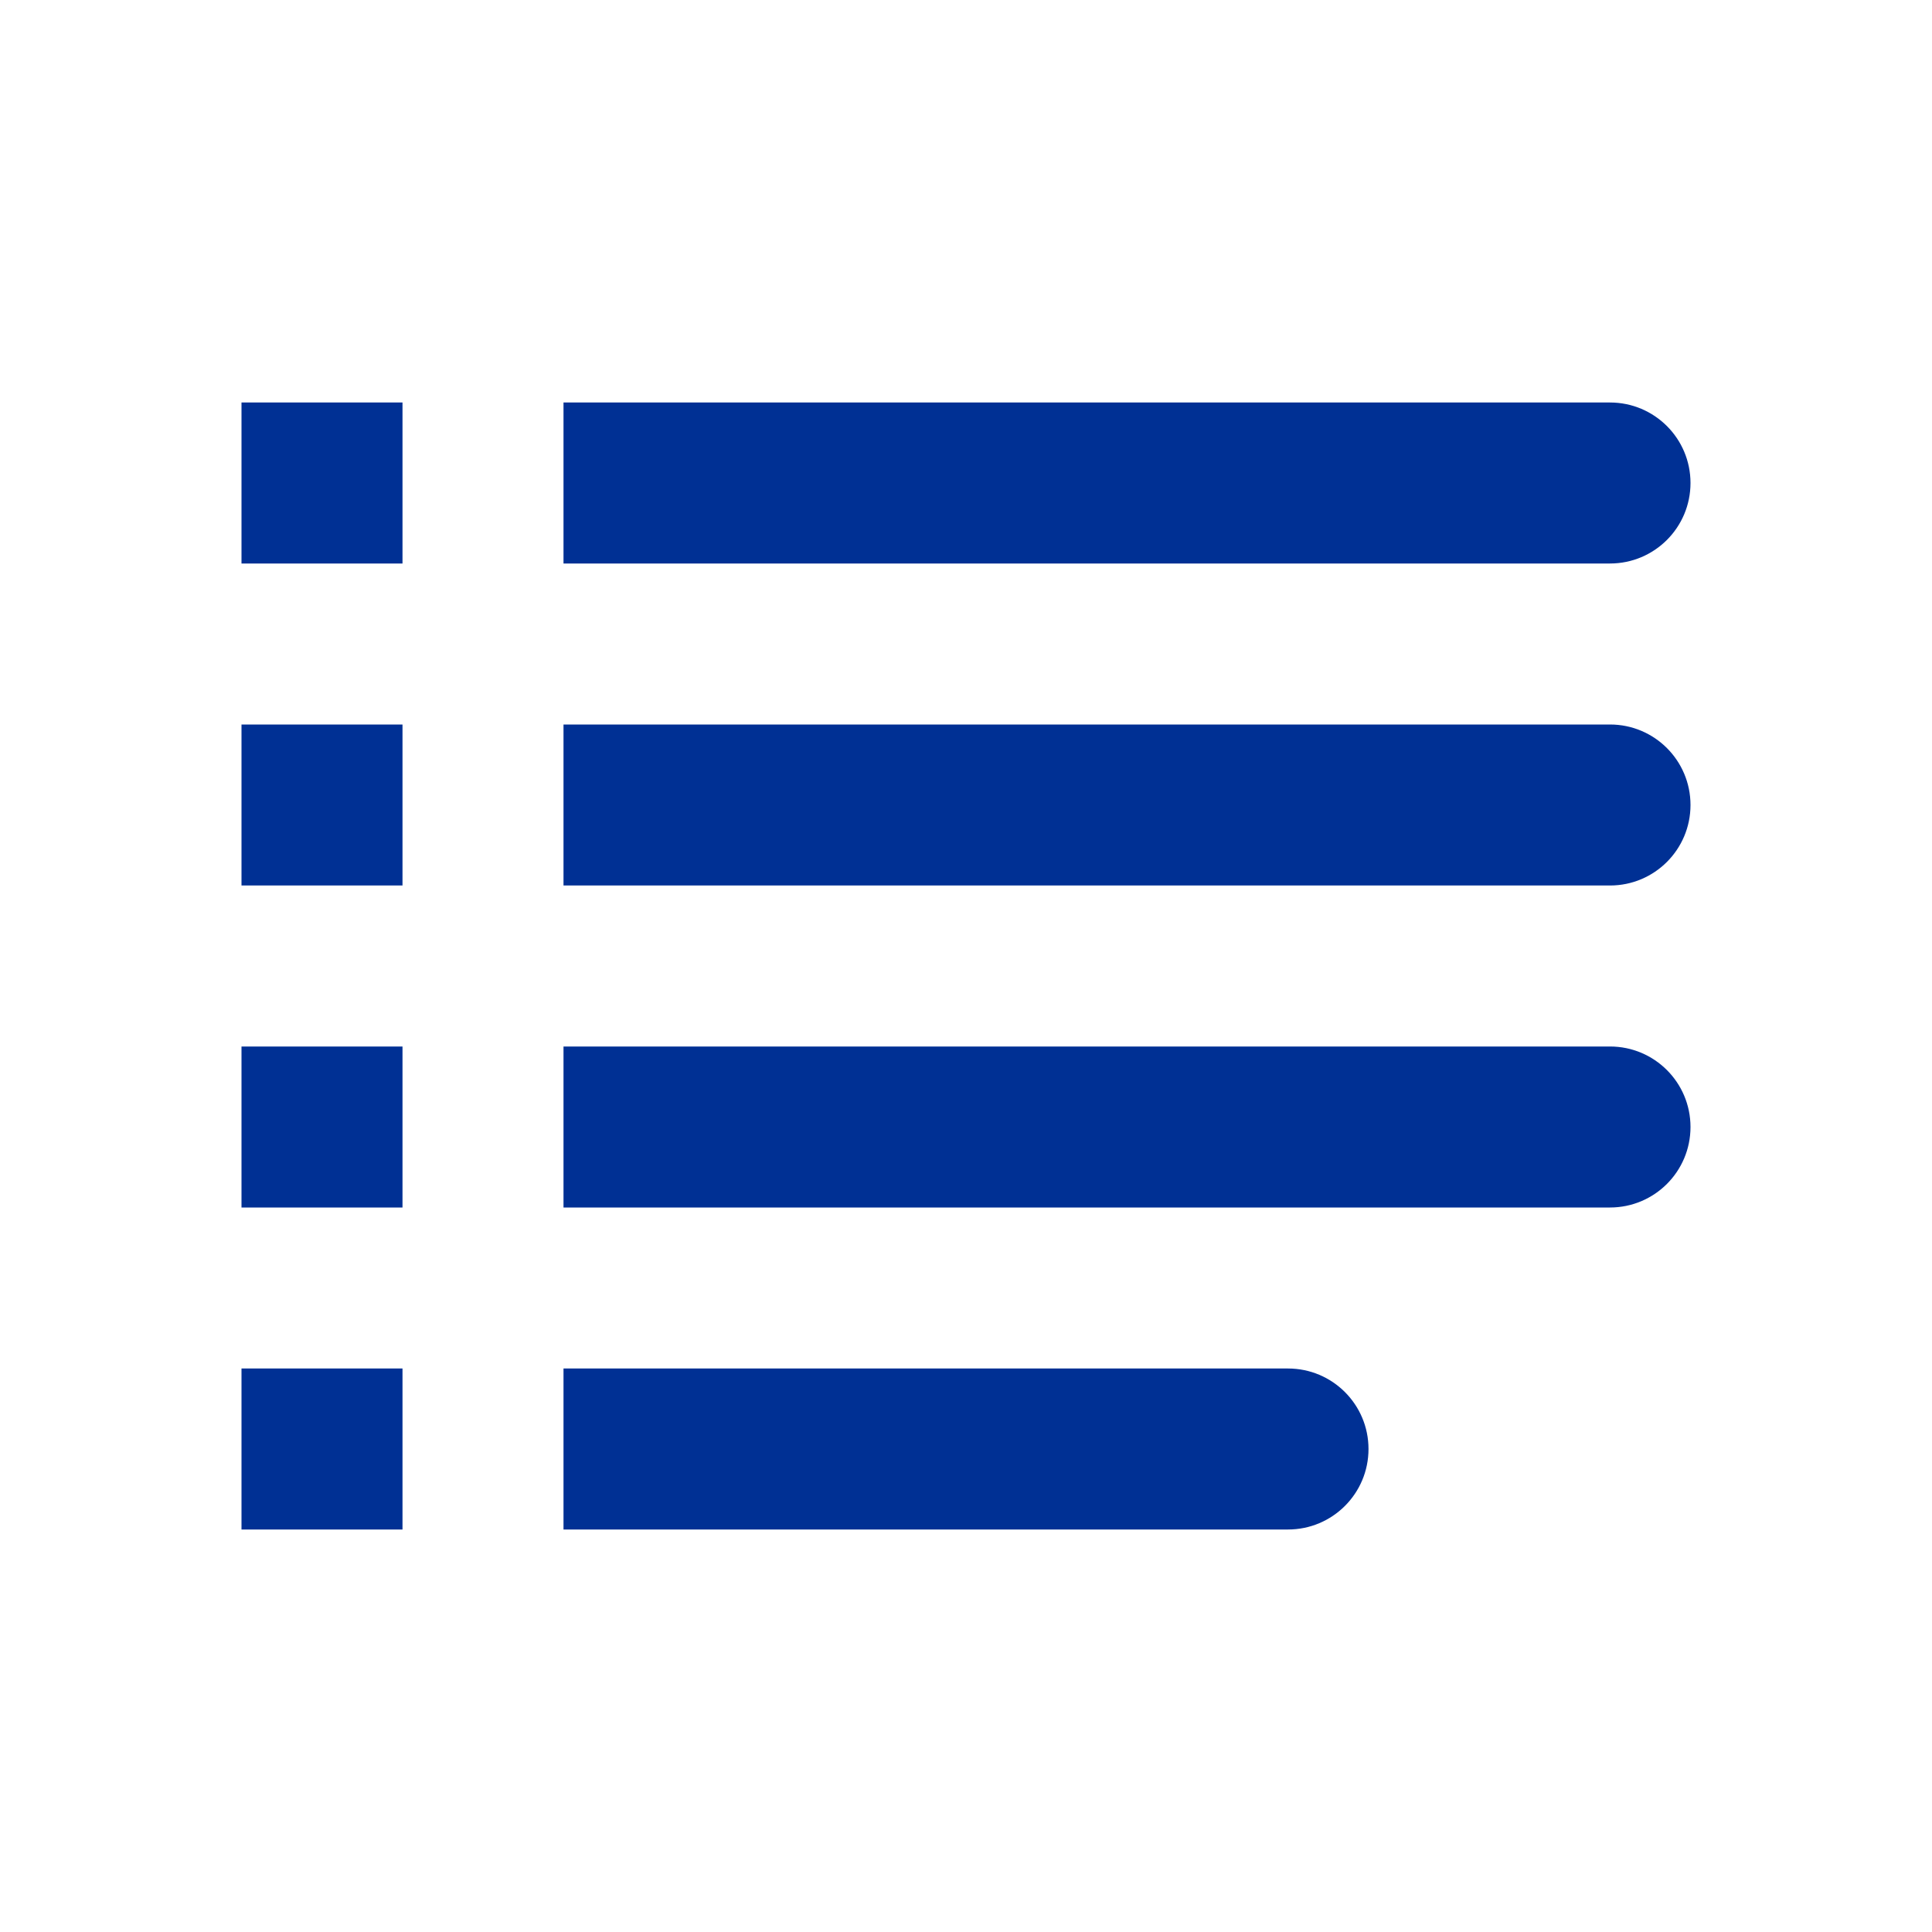 <?xml version="1.0" encoding="UTF-8"?>
<svg width="24px" height="24px" viewBox="0 0 24 24" version="1.1" xmlns="http://www.w3.org/2000/svg" xmlns:xlink="http://www.w3.org/1999/xlink">
    <!-- Generator: Sketch 54.1 (76490) - https://sketchapp.com -->
    <title>Icons/icn-dataset-info</title>
    <desc>Created with Sketch.</desc>
    <g id="Icons/icn-dataset-info" stroke="none" stroke-width="1" fill="none" fill-rule="evenodd">
        <path d="M20,7 L7,7 L7,5 L20,5 C20.552,5 21,5.447 21,6 C21,6.553 20.552,7 20,7 Z M20,11 L7,11 L7,9 L20,9 C20.552,9 21,9.447 21,10 C21,10.553 20.552,11 20,11 Z M20,15 L7,15 L7,13 L20,13 C20.552,13 21,13.447 21,14 C21,14.553 20.552,15 20,15 Z M16,19 L7,19 L7,17 L16,17 C16.552,17 17,17.447 17,18 C17,18.553 16.552,19 16,19 Z M3,7 L3,5 L5,5 L5,7 L3,7 Z M3,11 L3,9 L5,9 L5,11 L3,11 Z M3,15 L3,13 L5,13 L5,15 L3,15 Z M3,19 L3,17 L5,17 L5,19 L3,19 Z" id="Combined-Shape" fill="#003094"></path>
    </g>
</svg>